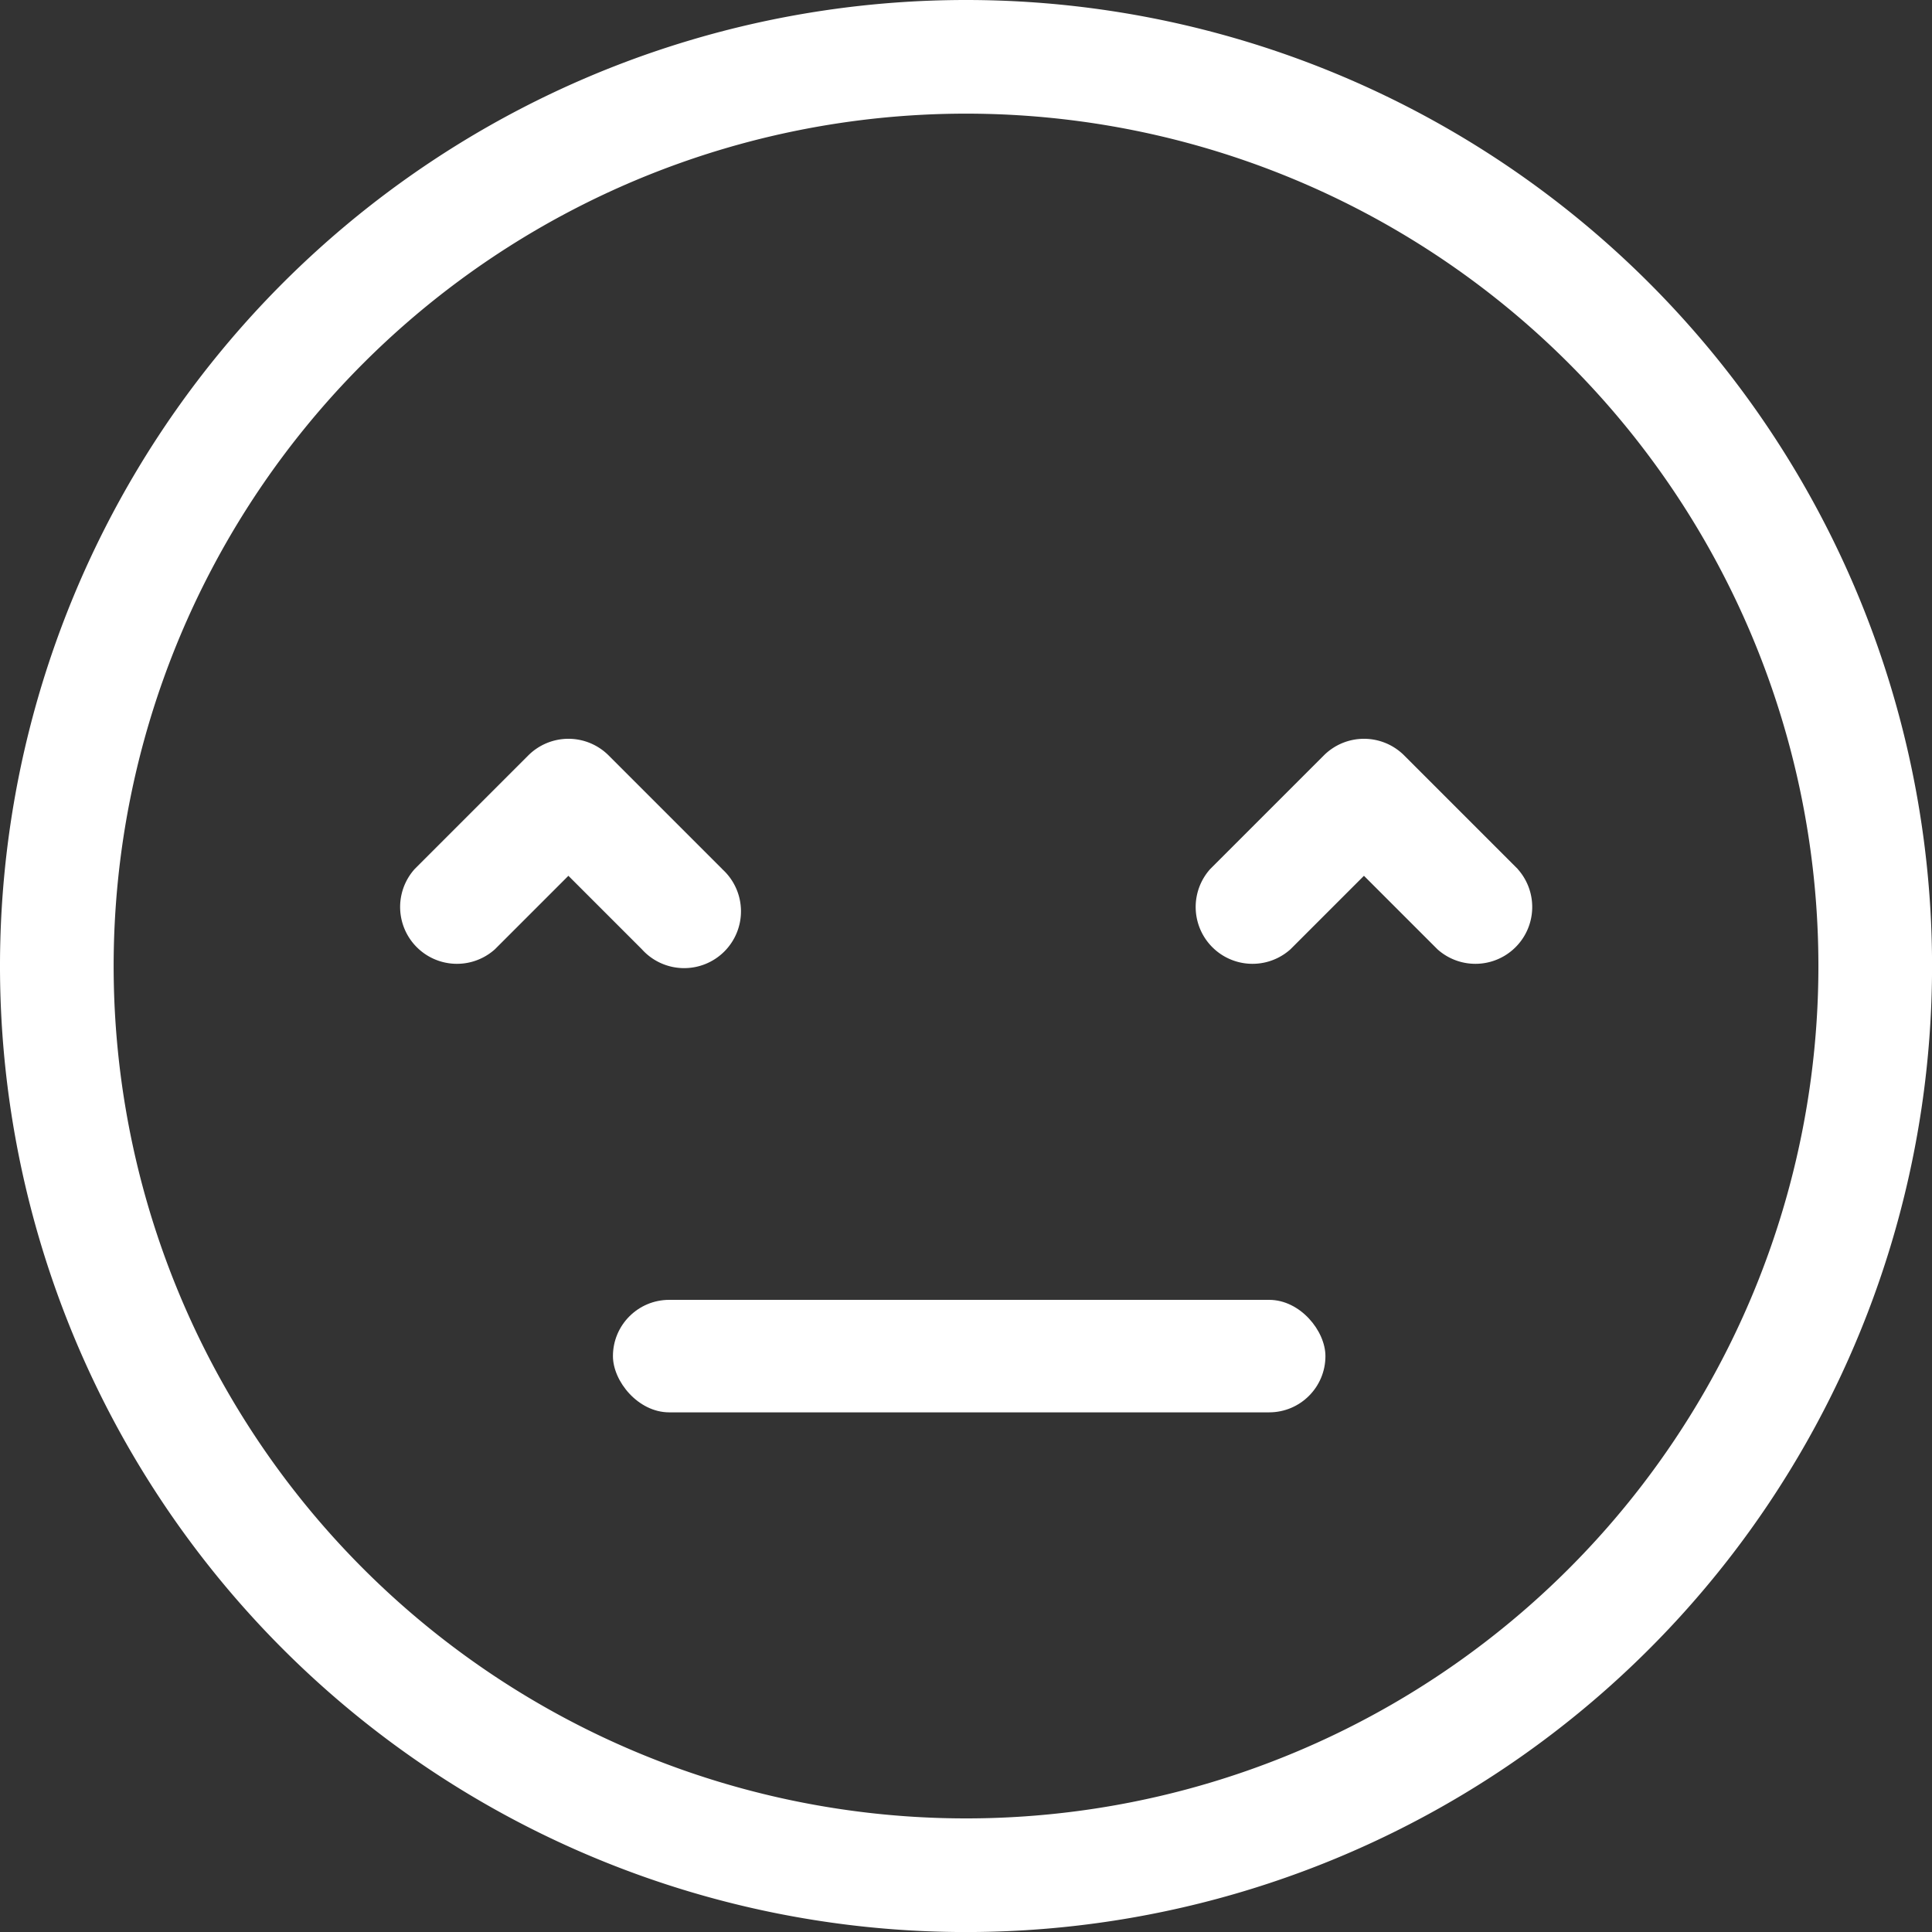 <svg id="Group_5008" data-name="Group 5008" xmlns="http://www.w3.org/2000/svg" width="38.521" height="38.521" viewBox="0 0 38.521 38.521">
  <rect x="0" y="0" width="38.521" height="38.521" fill="#333333" stroke="none"/>
  <path id="Funnny" d="M94.261,75a19.261,19.261,0,1,0,19.261,19.261A19.261,19.261,0,0,0,94.261,75Zm0,36.256a16.995,16.995,0,1,1,16.995-16.995A16.995,16.995,0,0,1,94.261,111.256ZM89.4,92.327l-2.266-2.266a1.133,1.133,0,0,0-1.6,0l-2.266,2.266a1.133,1.133,0,0,0,1.6,1.6l1.465-1.465,1.465,1.465a1.133,1.133,0,1,0,1.6-1.6Zm15.862,0-2.266-2.266a1.133,1.133,0,0,0-1.6,0l-2.266,2.266a1.133,1.133,0,0,0,1.6,1.6l1.465-1.465,1.465,1.465a1.133,1.133,0,0,0,1.6-1.6Z" transform="translate(-75 -75)" fill="#fff" fill-rule="evenodd"/>
  <rect id="Rectangle_6916" data-name="Rectangle 6916" width="14.206" height="2.243" rx="1.122" transform="translate(12.221 25.917)" fill="#fff"/>
</svg>
